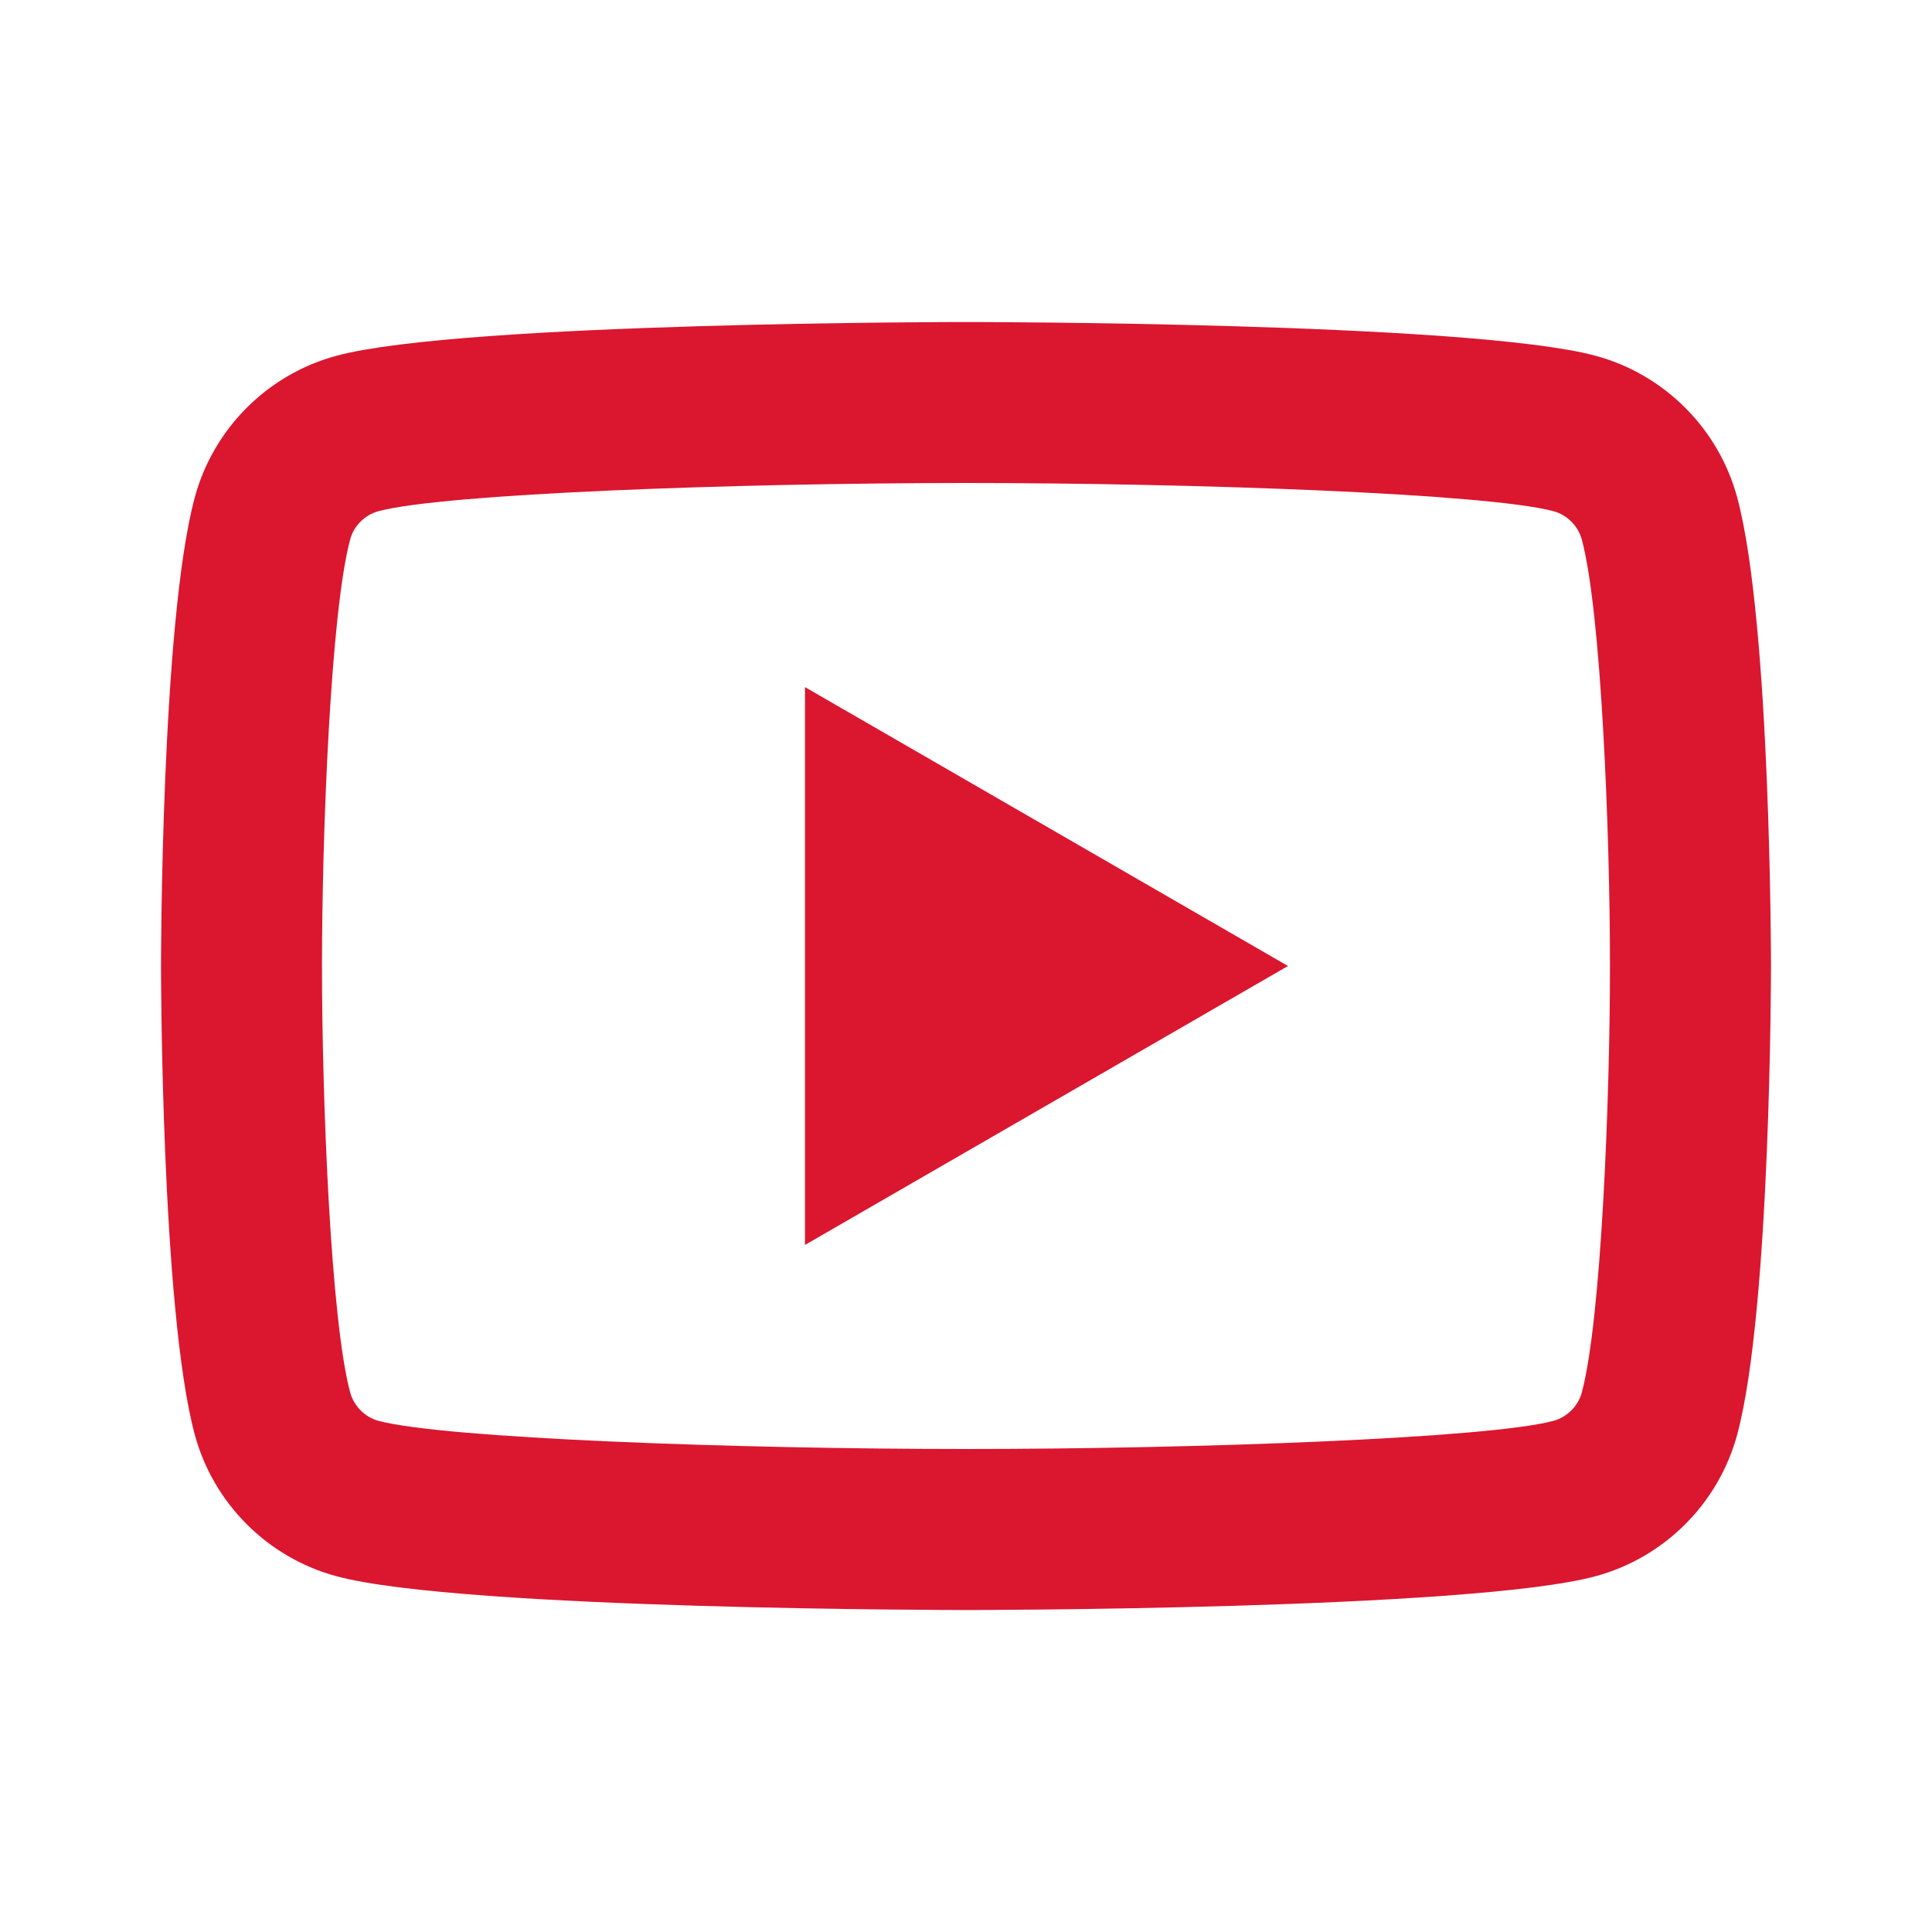<svg width="50" height="50" viewBox="0 0 50 50" fill="none" xmlns="http://www.w3.org/2000/svg">
<path d="M25 8.334C25 8.334 11.97 8.333 8.72 9.204C6.926 9.683 5.516 11.095 5.037 12.887C4.166 16.137 4.167 25 4.167 25C4.167 25 4.166 33.864 5.037 37.114C5.516 38.907 6.928 40.317 8.72 40.796C11.97 41.667 25 41.667 25 41.667C25 41.667 38.03 41.667 41.28 40.796C43.072 40.317 44.483 38.905 44.962 37.114C45.833 33.864 45.833 25 45.833 25C45.833 25 45.833 16.137 44.962 12.887C44.483 11.095 43.072 9.683 41.28 9.204C38.03 8.333 25 8.334 25 8.334ZM25 12.5C31.004 12.5 38.523 12.778 40.202 13.229C40.554 13.322 40.842 13.611 40.938 13.965C41.44 15.836 41.666 21.546 41.666 25C41.666 28.454 41.44 34.162 40.938 36.035C40.844 36.387 40.556 36.676 40.202 36.772C38.525 37.222 31.004 37.5 25 37.5C18.998 37.5 11.479 37.222 9.798 36.772C9.446 36.678 9.157 36.389 9.062 36.035C8.559 34.164 8.333 28.454 8.333 25C8.333 21.546 8.559 15.836 9.062 13.961C9.155 13.611 9.444 13.322 9.798 13.229C11.475 12.778 18.996 12.5 25 12.5ZM20.833 17.782V32.219L33.333 25L20.833 17.782Z" fill="#DB162F"/>
</svg>
